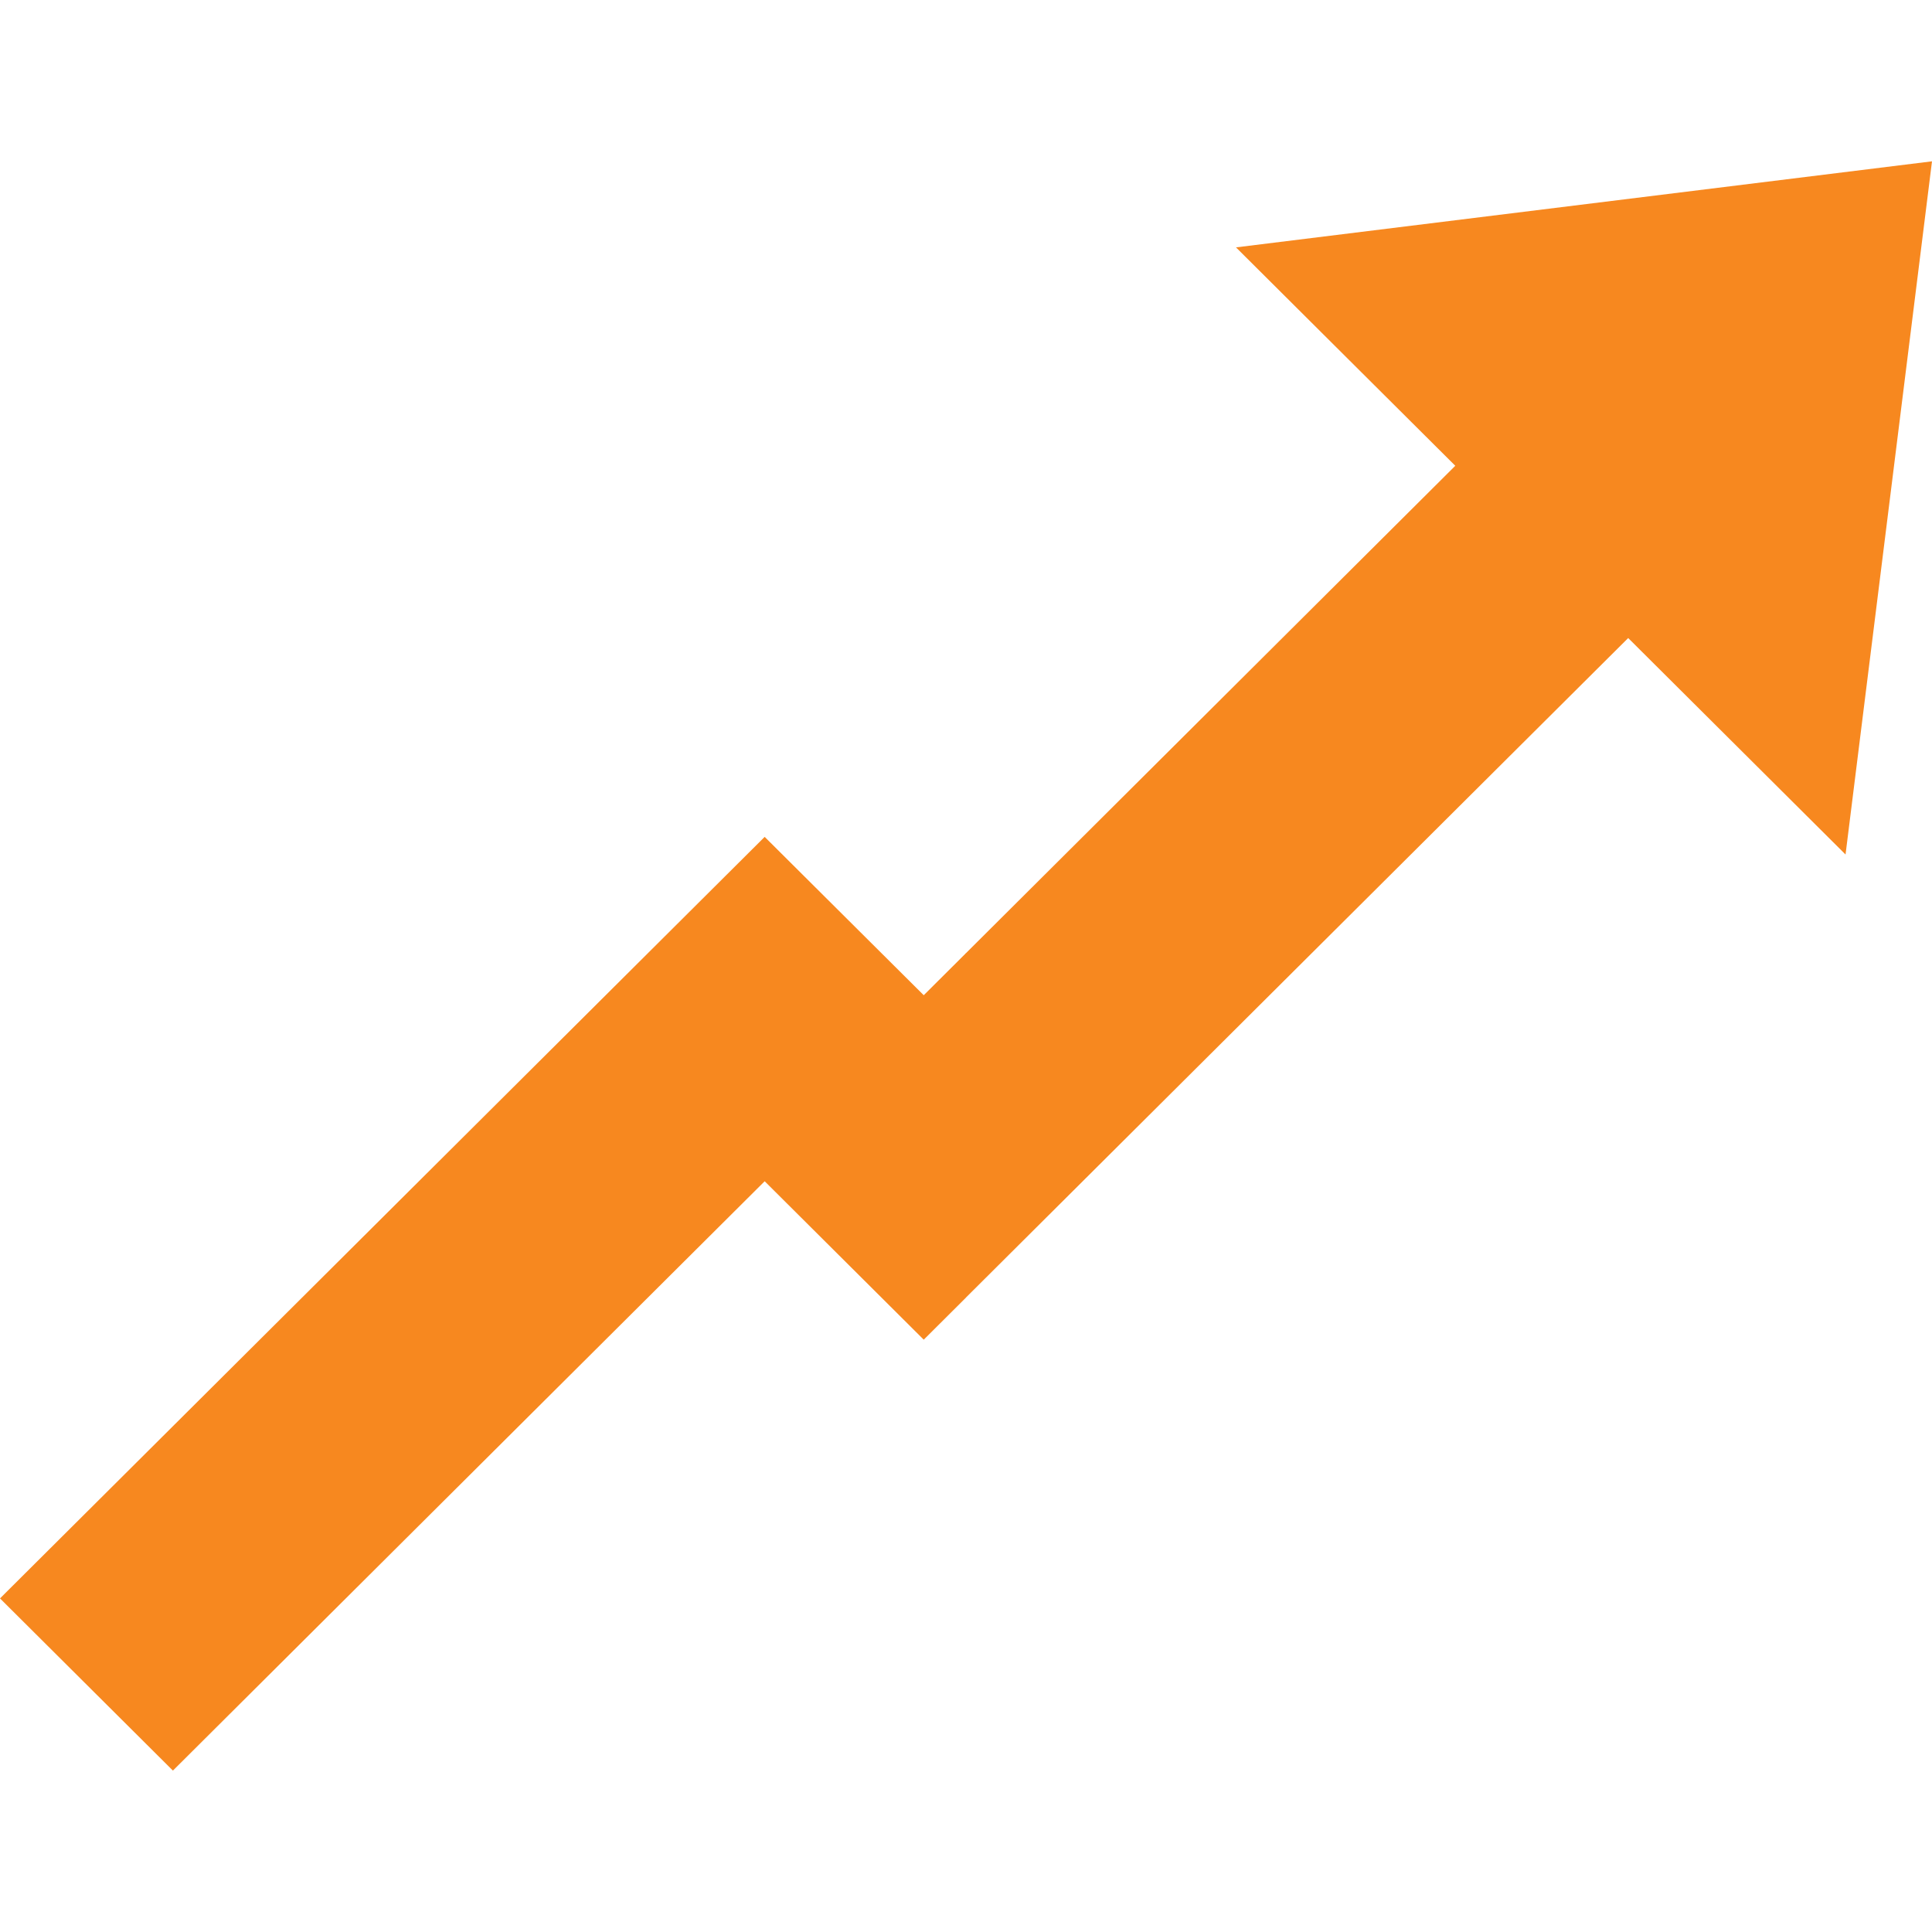 <svg xmlns="http://www.w3.org/2000/svg" width="24" height="24" viewBox="0 0 24 24" fill="none">
  <g clip-path="url(#clip0_73_15082)">
    <path d="M24 2.004L22.926 10.615L20.226 7.926L12 16.118L11.121 14.262L12 11.84L18.078 5.786L15.354 3.073L24 2.004Z" fill="#F7881F"/>
    <path d="M12 11.84V16.119L11.475 16.642L9.499 14.674L2.148 21.995L0 19.856L9.499 10.396L11.475 12.363L12 11.84Z" fill="#F7881F"/>
  </g>
  <defs>
    <clipPath id="clip0_73_15082">
      <rect width="24" height="24" fill="white"/>
    </clipPath>
  </defs>
</svg>